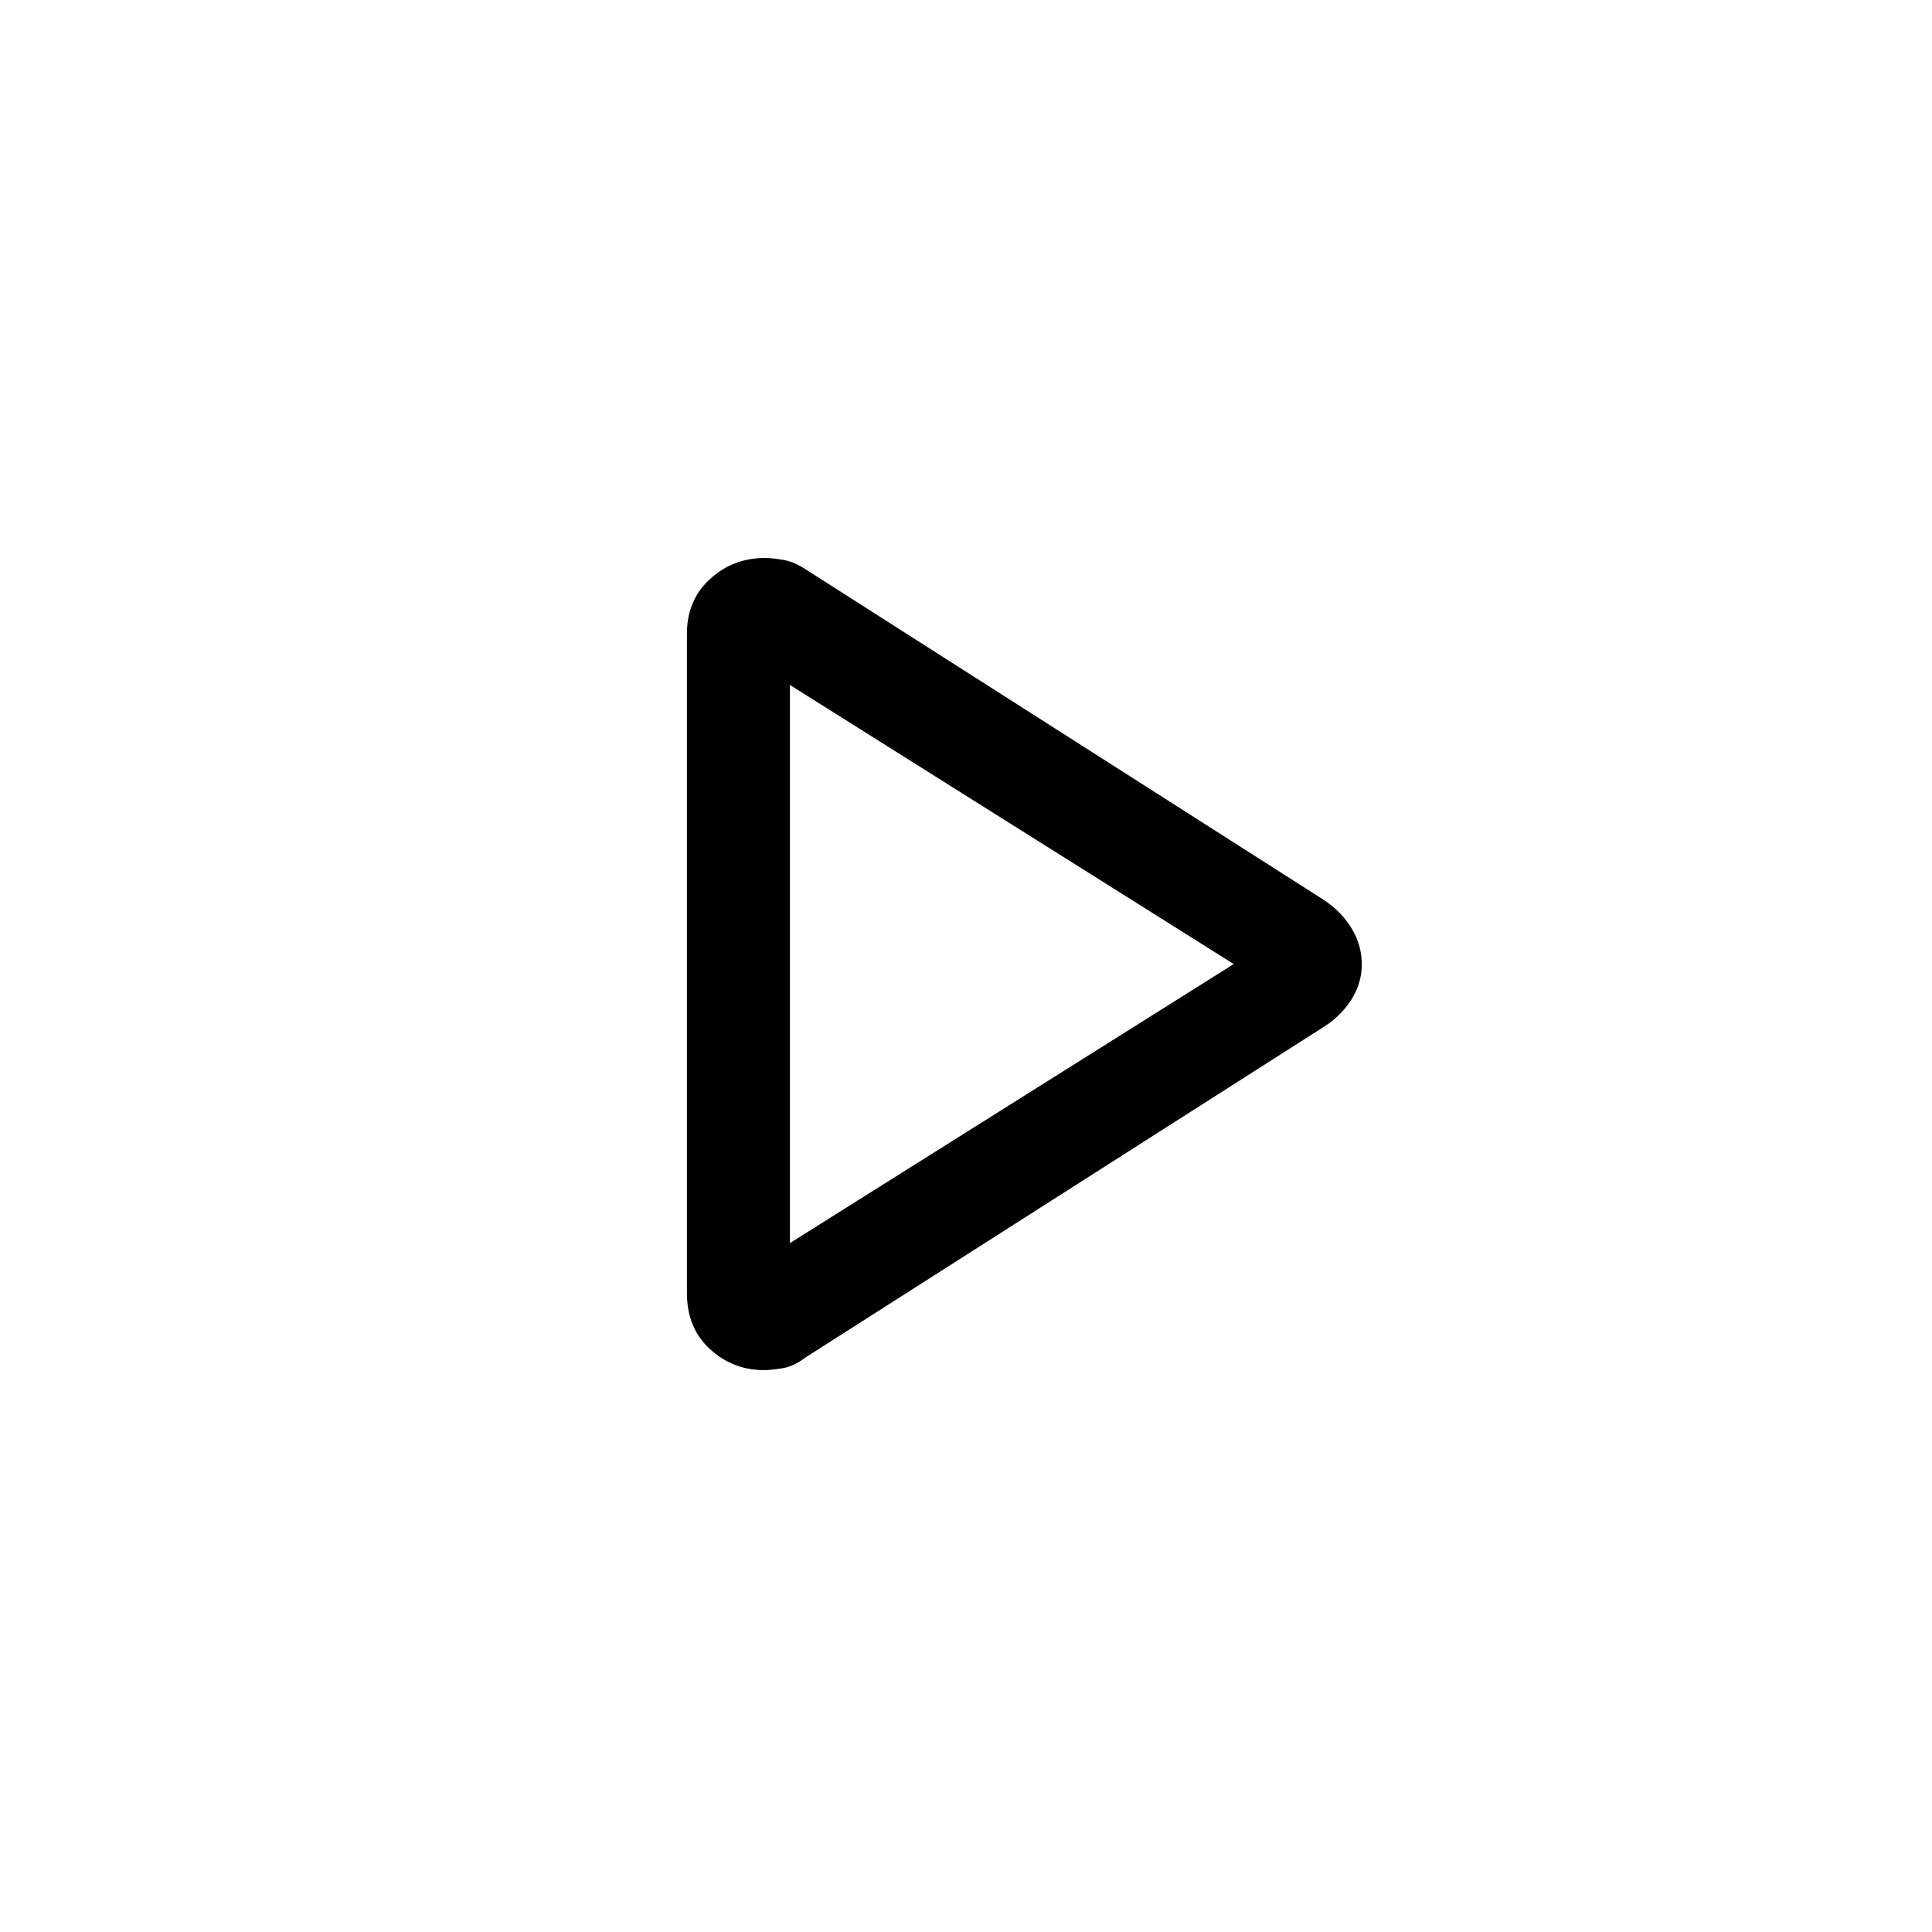 <svg xmlns="http://www.w3.org/2000/svg" height="40" viewBox="0 -960 960 960" width="40"><path d="M341.33-317.44v-327.74q0-16.58 11.43-27.07 11.43-10.49 27.29-10.49 3.74 0 9.11.94 5.37.95 10.61 4.36l258.1 164.65q8.81 5.89 13.8 14.2 5 8.31 5 17.77 0 9.47-5.25 17.62-5.24 8.15-13.55 13.38l-258.1 164.64q-5.27 4.08-10.88 5.03-5.6.95-9.25.95-15.54 0-26.92-10.5-11.39-10.49-11.39-27.74Zm51.18-163.53Zm0 138.66 220.52-138.66-220.52-138.67v277.33Z"/></svg>